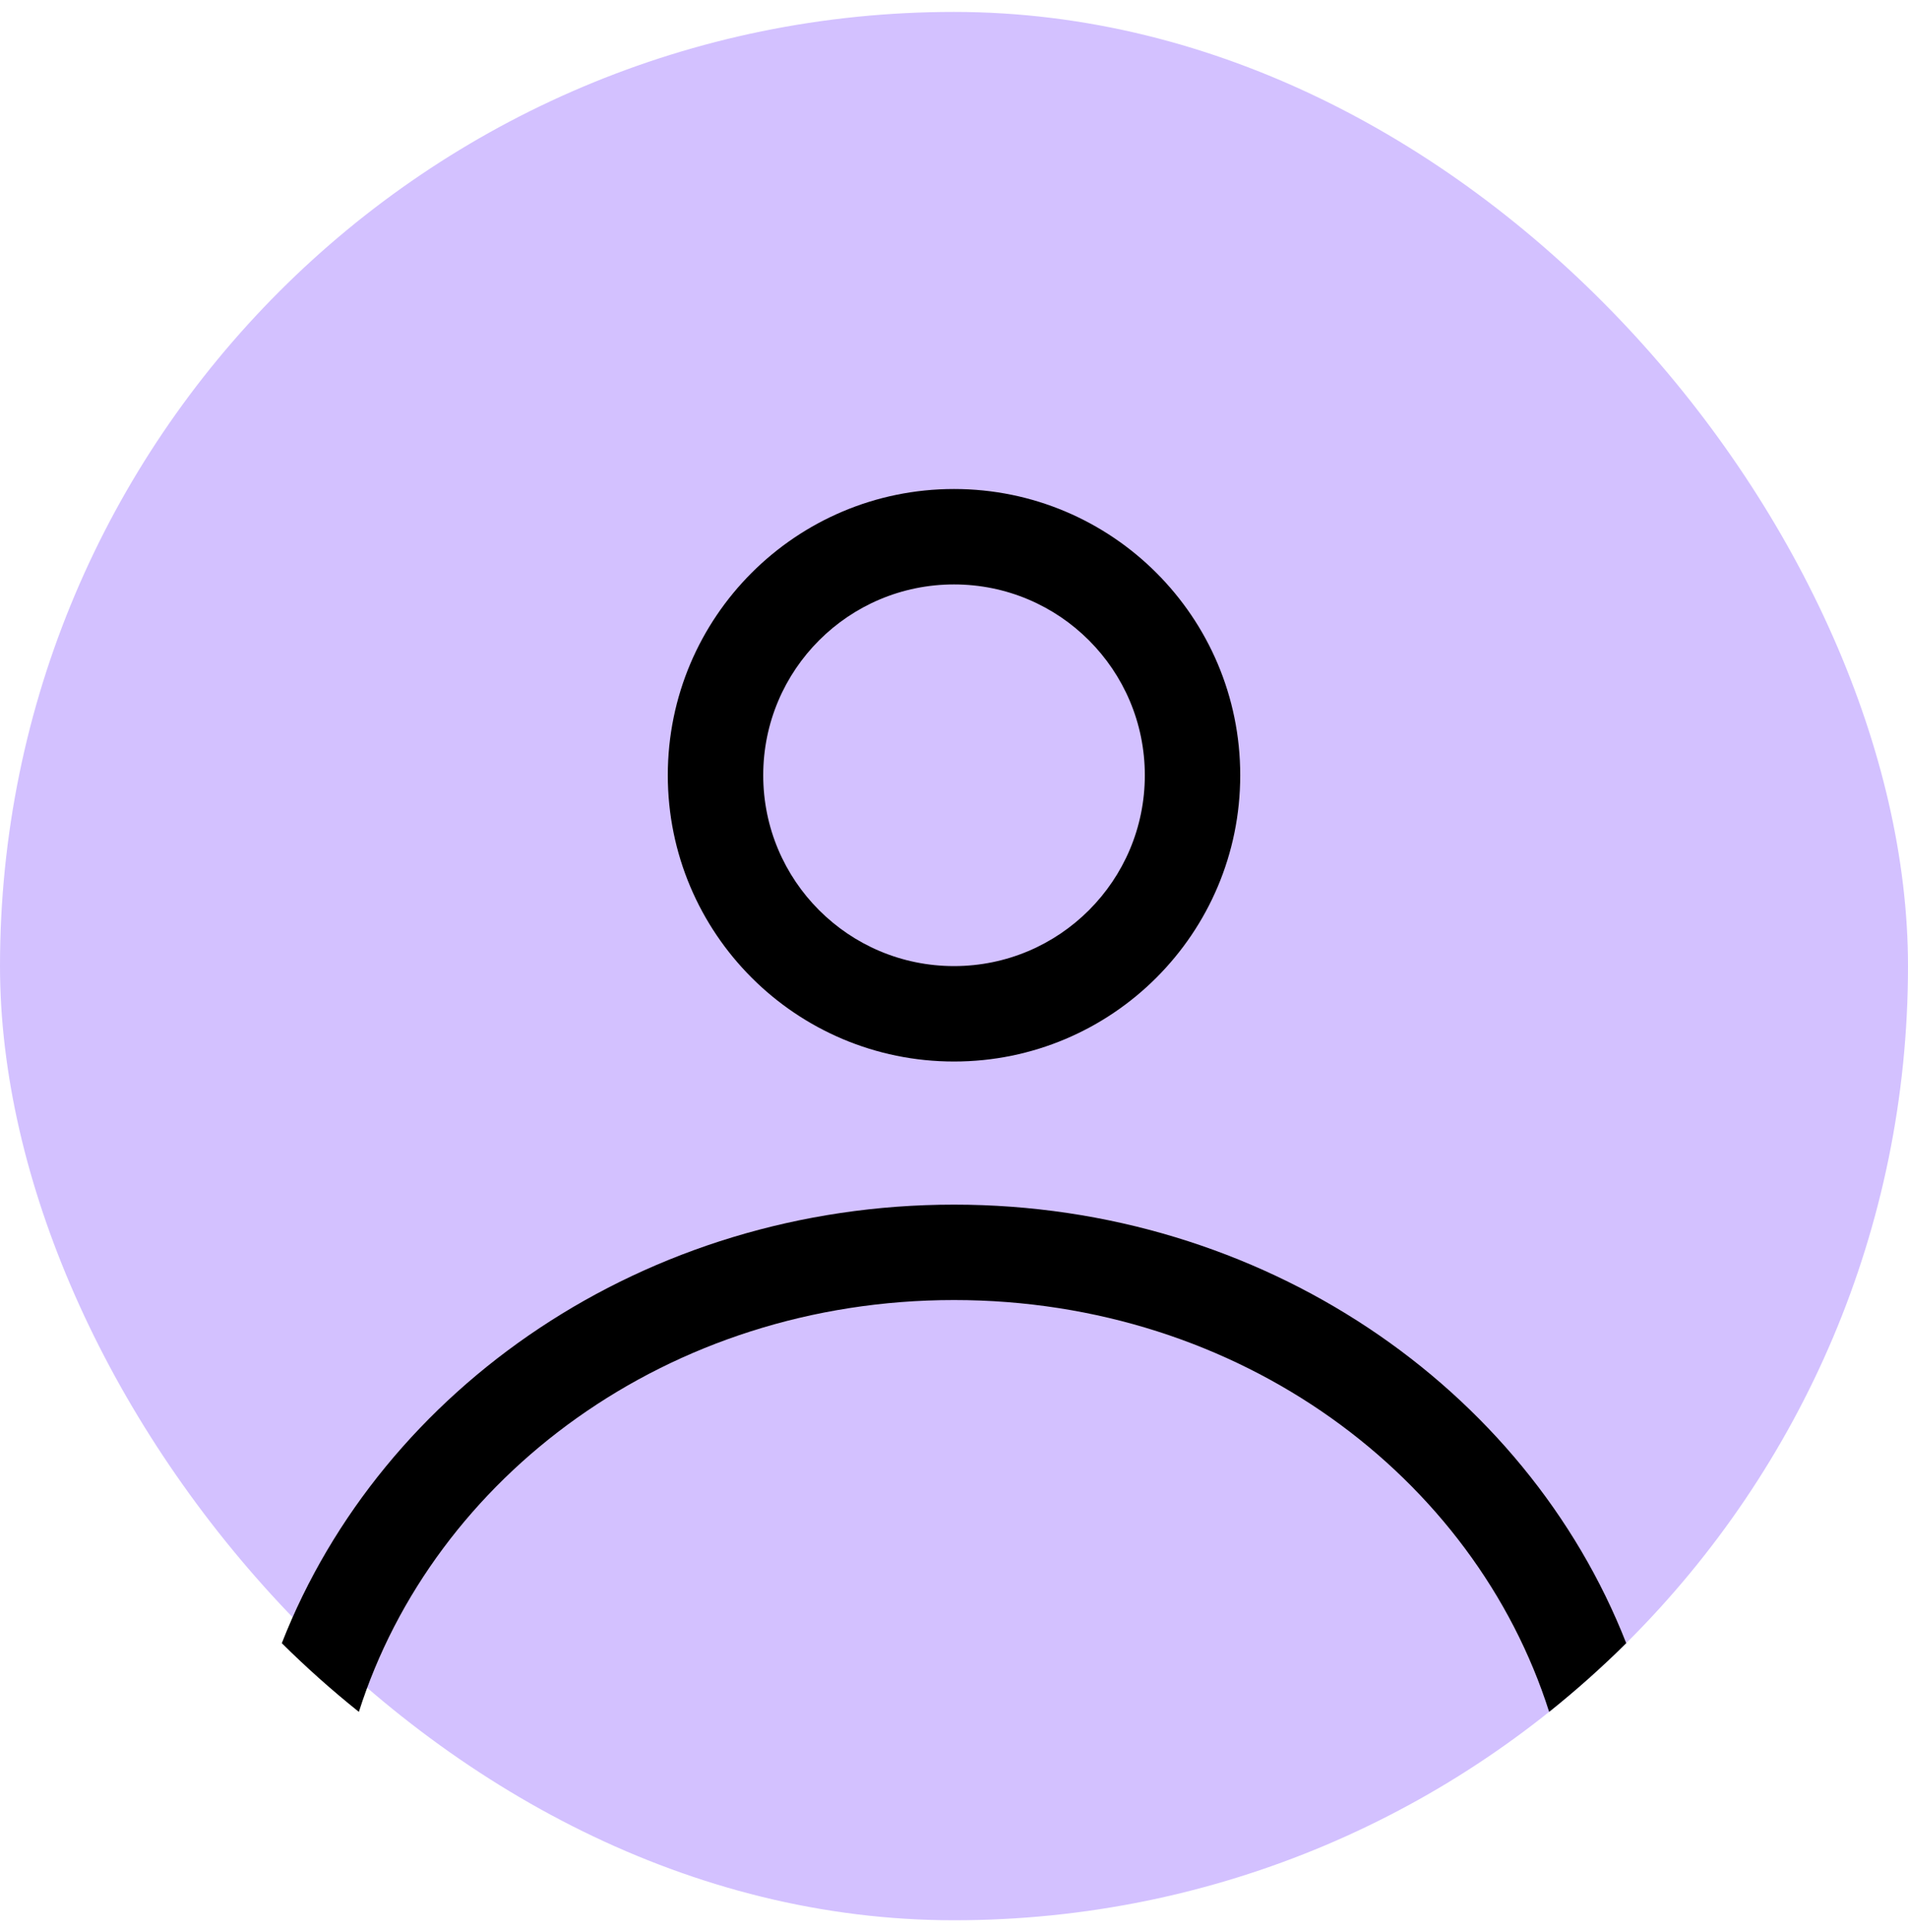 <svg width="80" height="81" viewBox="0 0 80 81" fill="none" xmlns="http://www.w3.org/2000/svg">
<rect y="0.5" width="80" height="80" rx="40" fill="#D3C1FF"/>
<path fill-rule="evenodd" clip-rule="evenodd" d="M52.001 32.5C52.001 39.127 46.628 44.5 40.001 44.5C33.373 44.5 28 39.127 28 32.5C28 25.873 33.373 20.5 40.001 20.5C46.628 20.5 52.001 25.873 52.001 32.5ZM48.001 32.5C48.001 36.918 44.419 40.5 40.001 40.5C35.582 40.5 32.001 36.918 32.001 32.5C32.001 28.082 35.582 24.5 40.001 24.5C44.419 24.5 48.001 28.082 48.001 32.5Z" fill="black"/>
<path d="M40.001 50.5C27.052 50.5 16.019 58.157 11.816 68.884C12.84 69.901 13.919 70.862 15.047 71.764C18.177 61.915 27.994 54.5 40.001 54.5C52.007 54.5 61.825 61.915 64.954 71.764C66.082 70.862 67.161 69.901 68.185 68.884C63.982 58.157 52.949 50.5 40.001 50.5Z" fill="black"/>
</svg>
